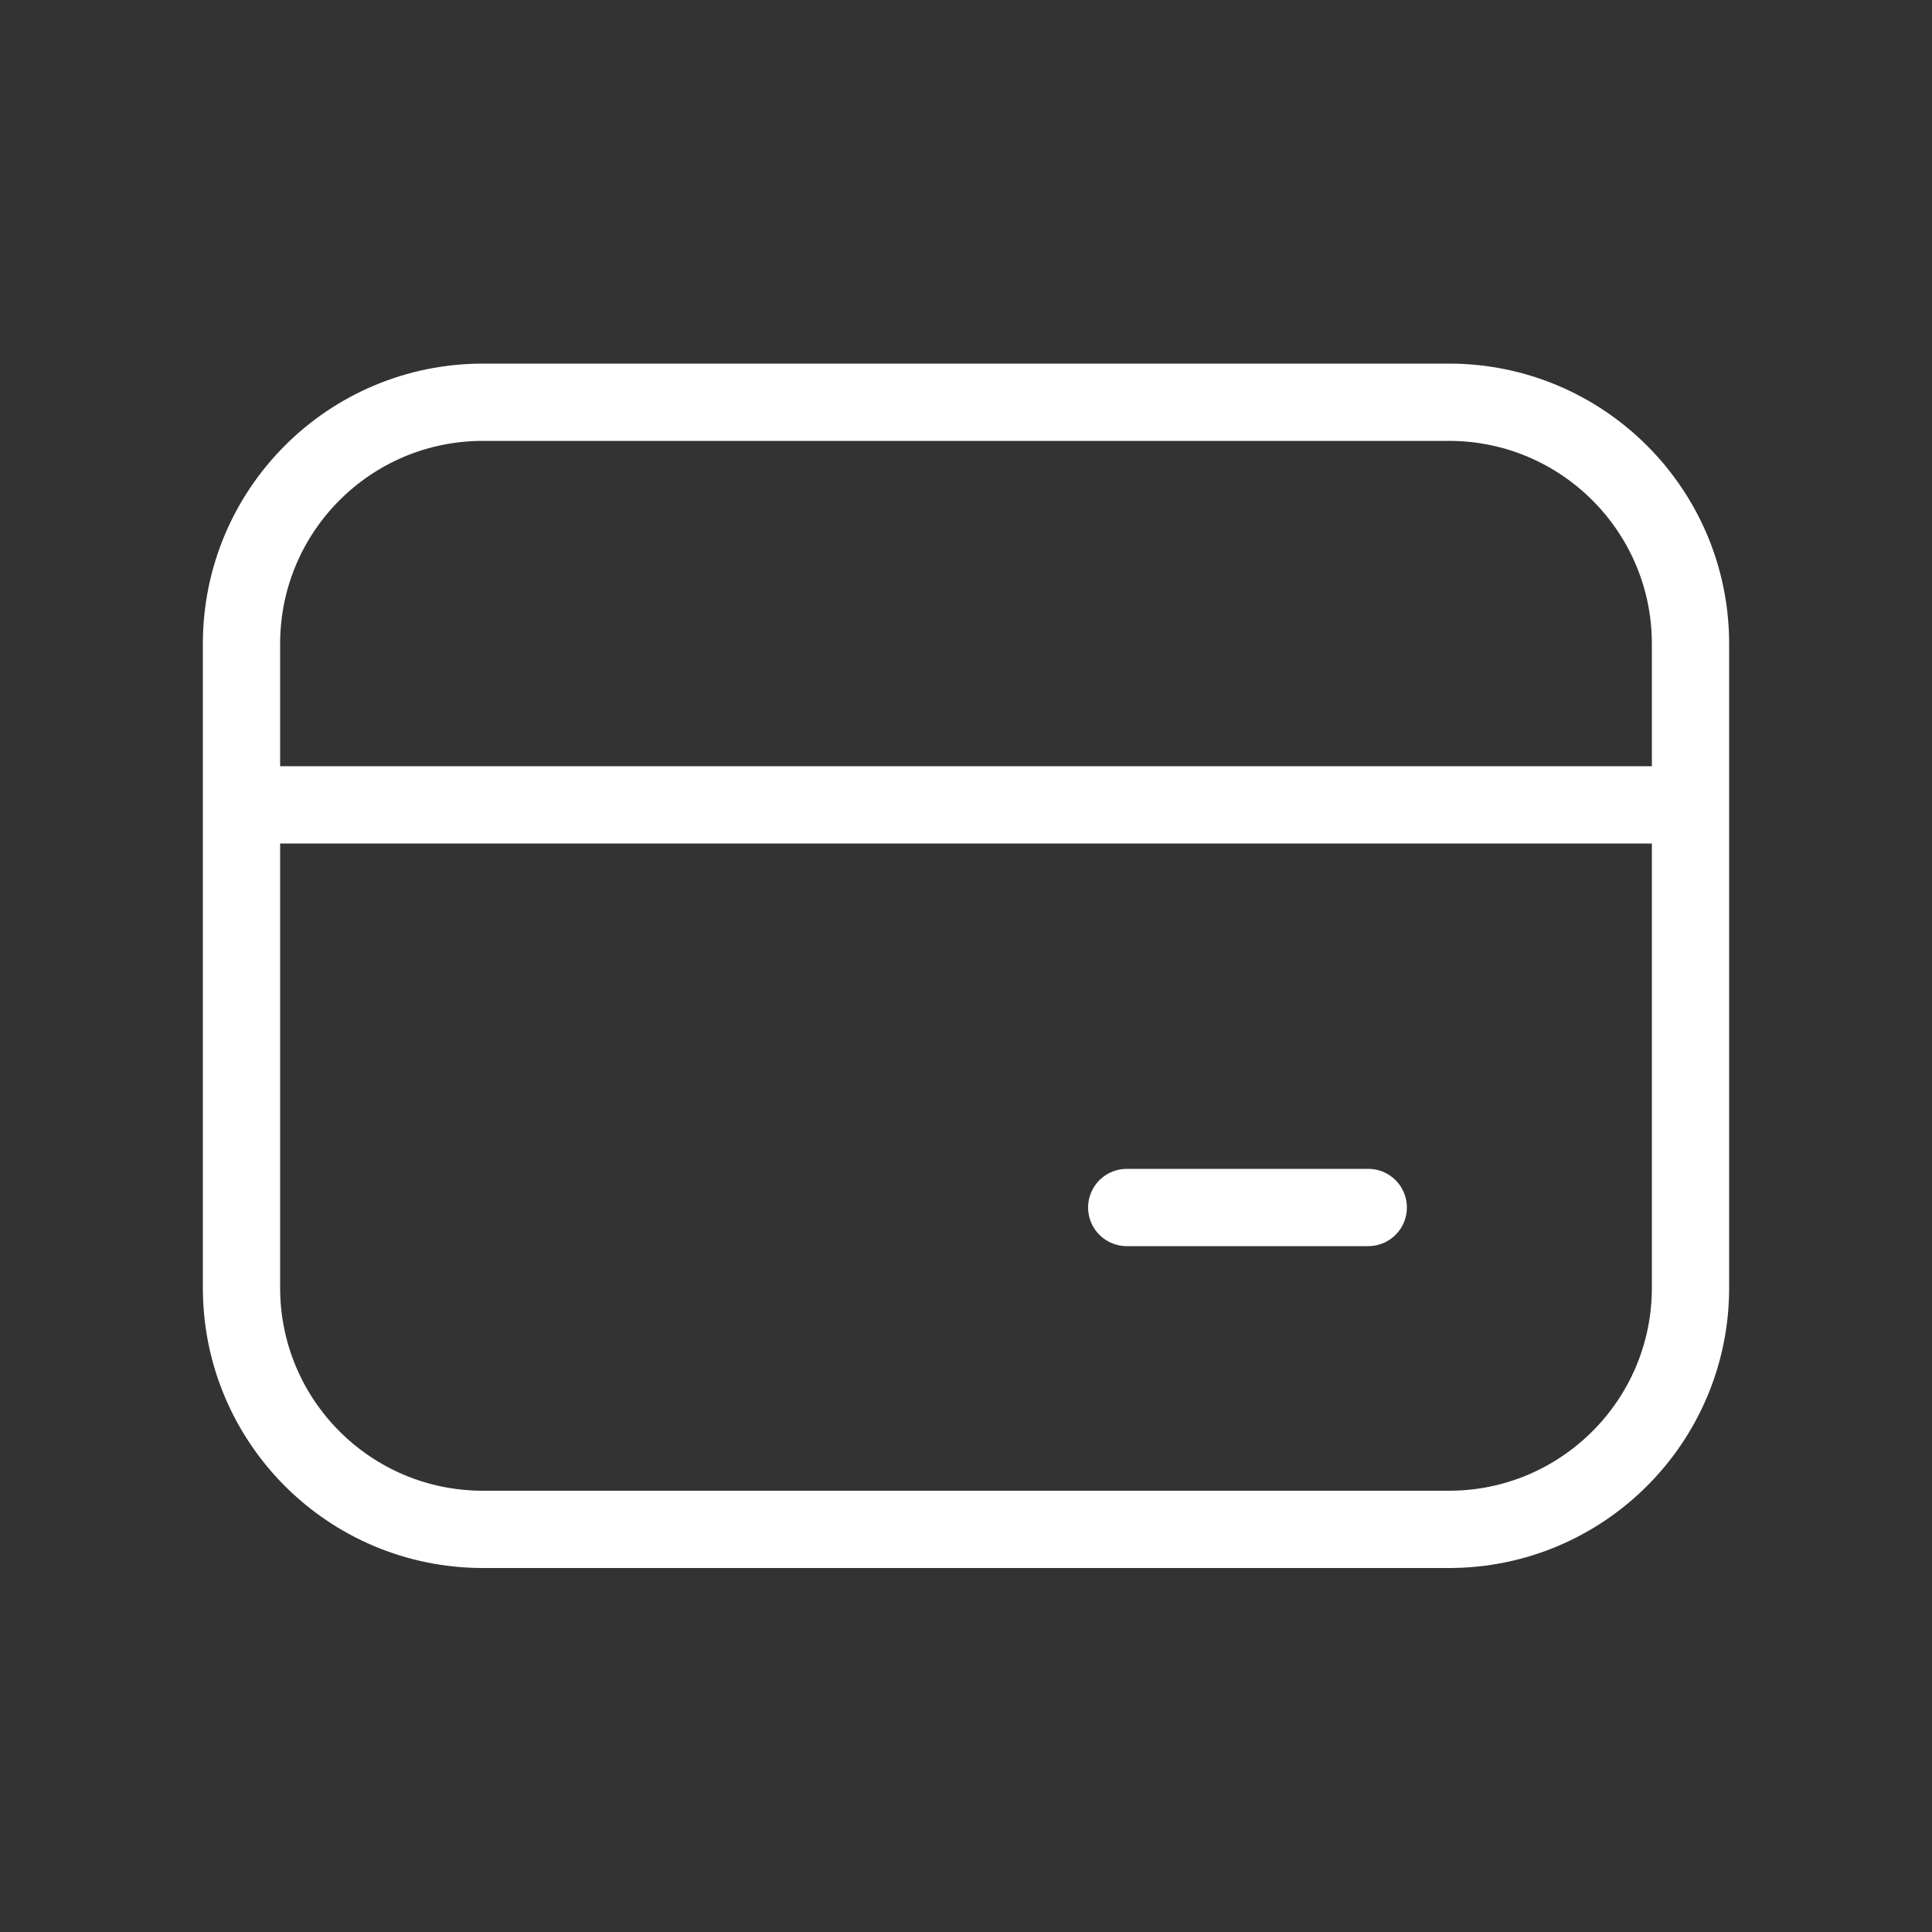 <svg width="50" height="50" viewBox="0 0 50 50" fill="none" xmlns="http://www.w3.org/2000/svg" xmlns:xlink="http://www.w3.org/1999/xlink">
	<rect x="0" y="0" width="50" height="50" fill="#333333" stroke="none"/>
	<desc>
			Created with Pixso.
	</desc>
	<defs>
		<clipPath id="clip1516_305">
			<rect id="pay-svgrepo-com (1) 1" rx="0" width="49" height="49" transform="translate(0.5 0.5)" fill="white" fill-opacity="0"/>
		</clipPath>
	</defs>
	<rect id="pay-svgrepo-com (1) 1" rx="0" width="49" height="49" transform="translate(0.5 0.5)" fill="#FFFFFF" fill-opacity="0"/>
	<g clip-path="url(#clip1516_305)">
		<path id="Vector" d="M12.5 10.41L37.5 10.41C40.95 10.41 43.75 13.21 43.75 16.66L43.75 33.33C43.75 36.78 40.95 39.58 37.5 39.58L12.5 39.58C9.04 39.58 6.25 36.78 6.25 33.33L6.25 16.66C6.25 13.21 9.04 10.41 12.5 10.41Z" stroke="#FFFFFF" stroke-opacity="1" stroke-width="2"/>
		<path id="Vector" d="M6.25 20.83L43.75 20.83" stroke="#FFFFFF" stroke-opacity="1" stroke-width="2"/>
		<path id="Vector" d="M29.16 31.25L35.41 31.25" stroke="#FFFFFF" stroke-opacity="1" stroke-width="2" stroke-linecap="round"/>
	</g>
</svg>
